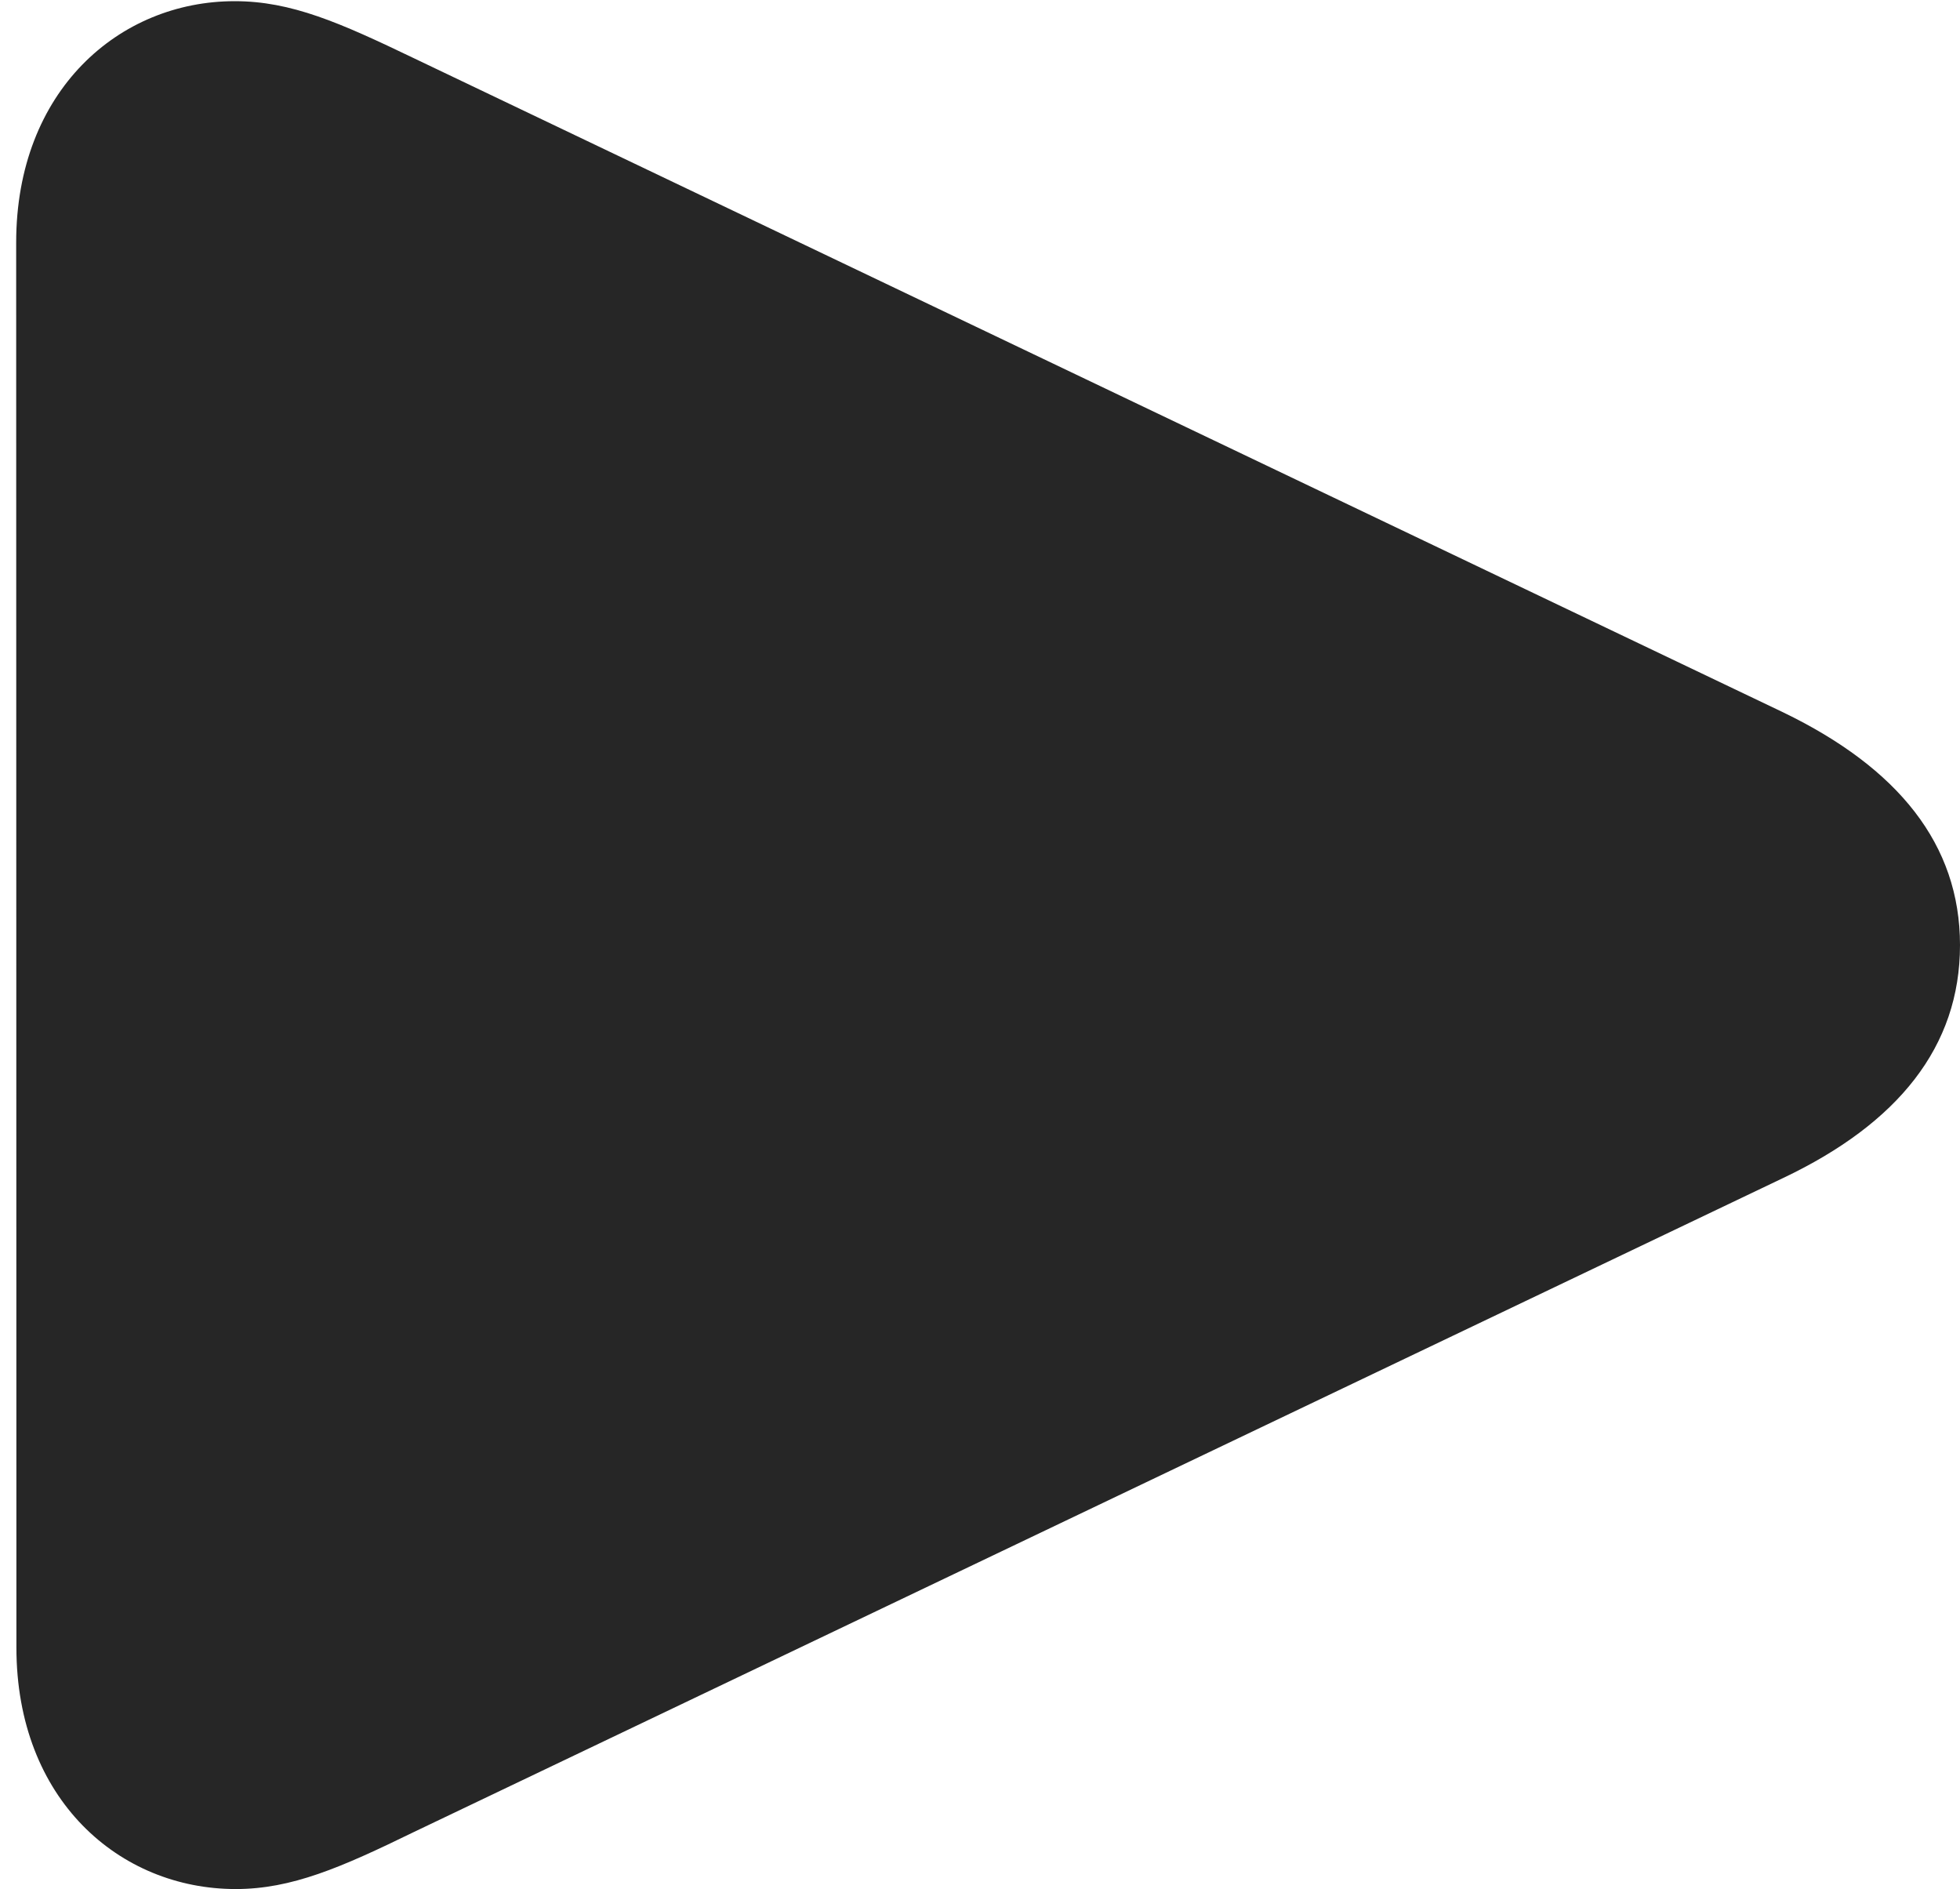 <?xml version="1.0" encoding="UTF-8"?>
<!--Generator: Apple Native CoreSVG 326-->
<!DOCTYPE svg PUBLIC "-//W3C//DTD SVG 1.1//EN" "http://www.w3.org/Graphics/SVG/1.1/DTD/svg11.dtd">
<svg version="1.1" xmlns="http://www.w3.org/2000/svg" xmlns:xlink="http://www.w3.org/1999/xlink"
       viewBox="0 0 16.604 16">
       <g>
              <rect height="16" opacity="0" width="16.604" x="0" y="0" />
              <path d="M1.997 16C2.47 16 2.887 15.819 3.506 15.517L15.107 9.977C16.079 9.515 16.604 8.865 16.604 8.005C16.604 7.151 16.079 6.504 15.107 6.034L3.506 0.493C2.877 0.191 2.468 0.01 1.988 0.01C1.011 0.01 0.137 0.766 0.137 2.055L0.139 13.954C0.139 15.244 1.014 16 1.997 16Z"
                     fill="currentColor" fill-opacity="0.85" />
       </g>
</svg>